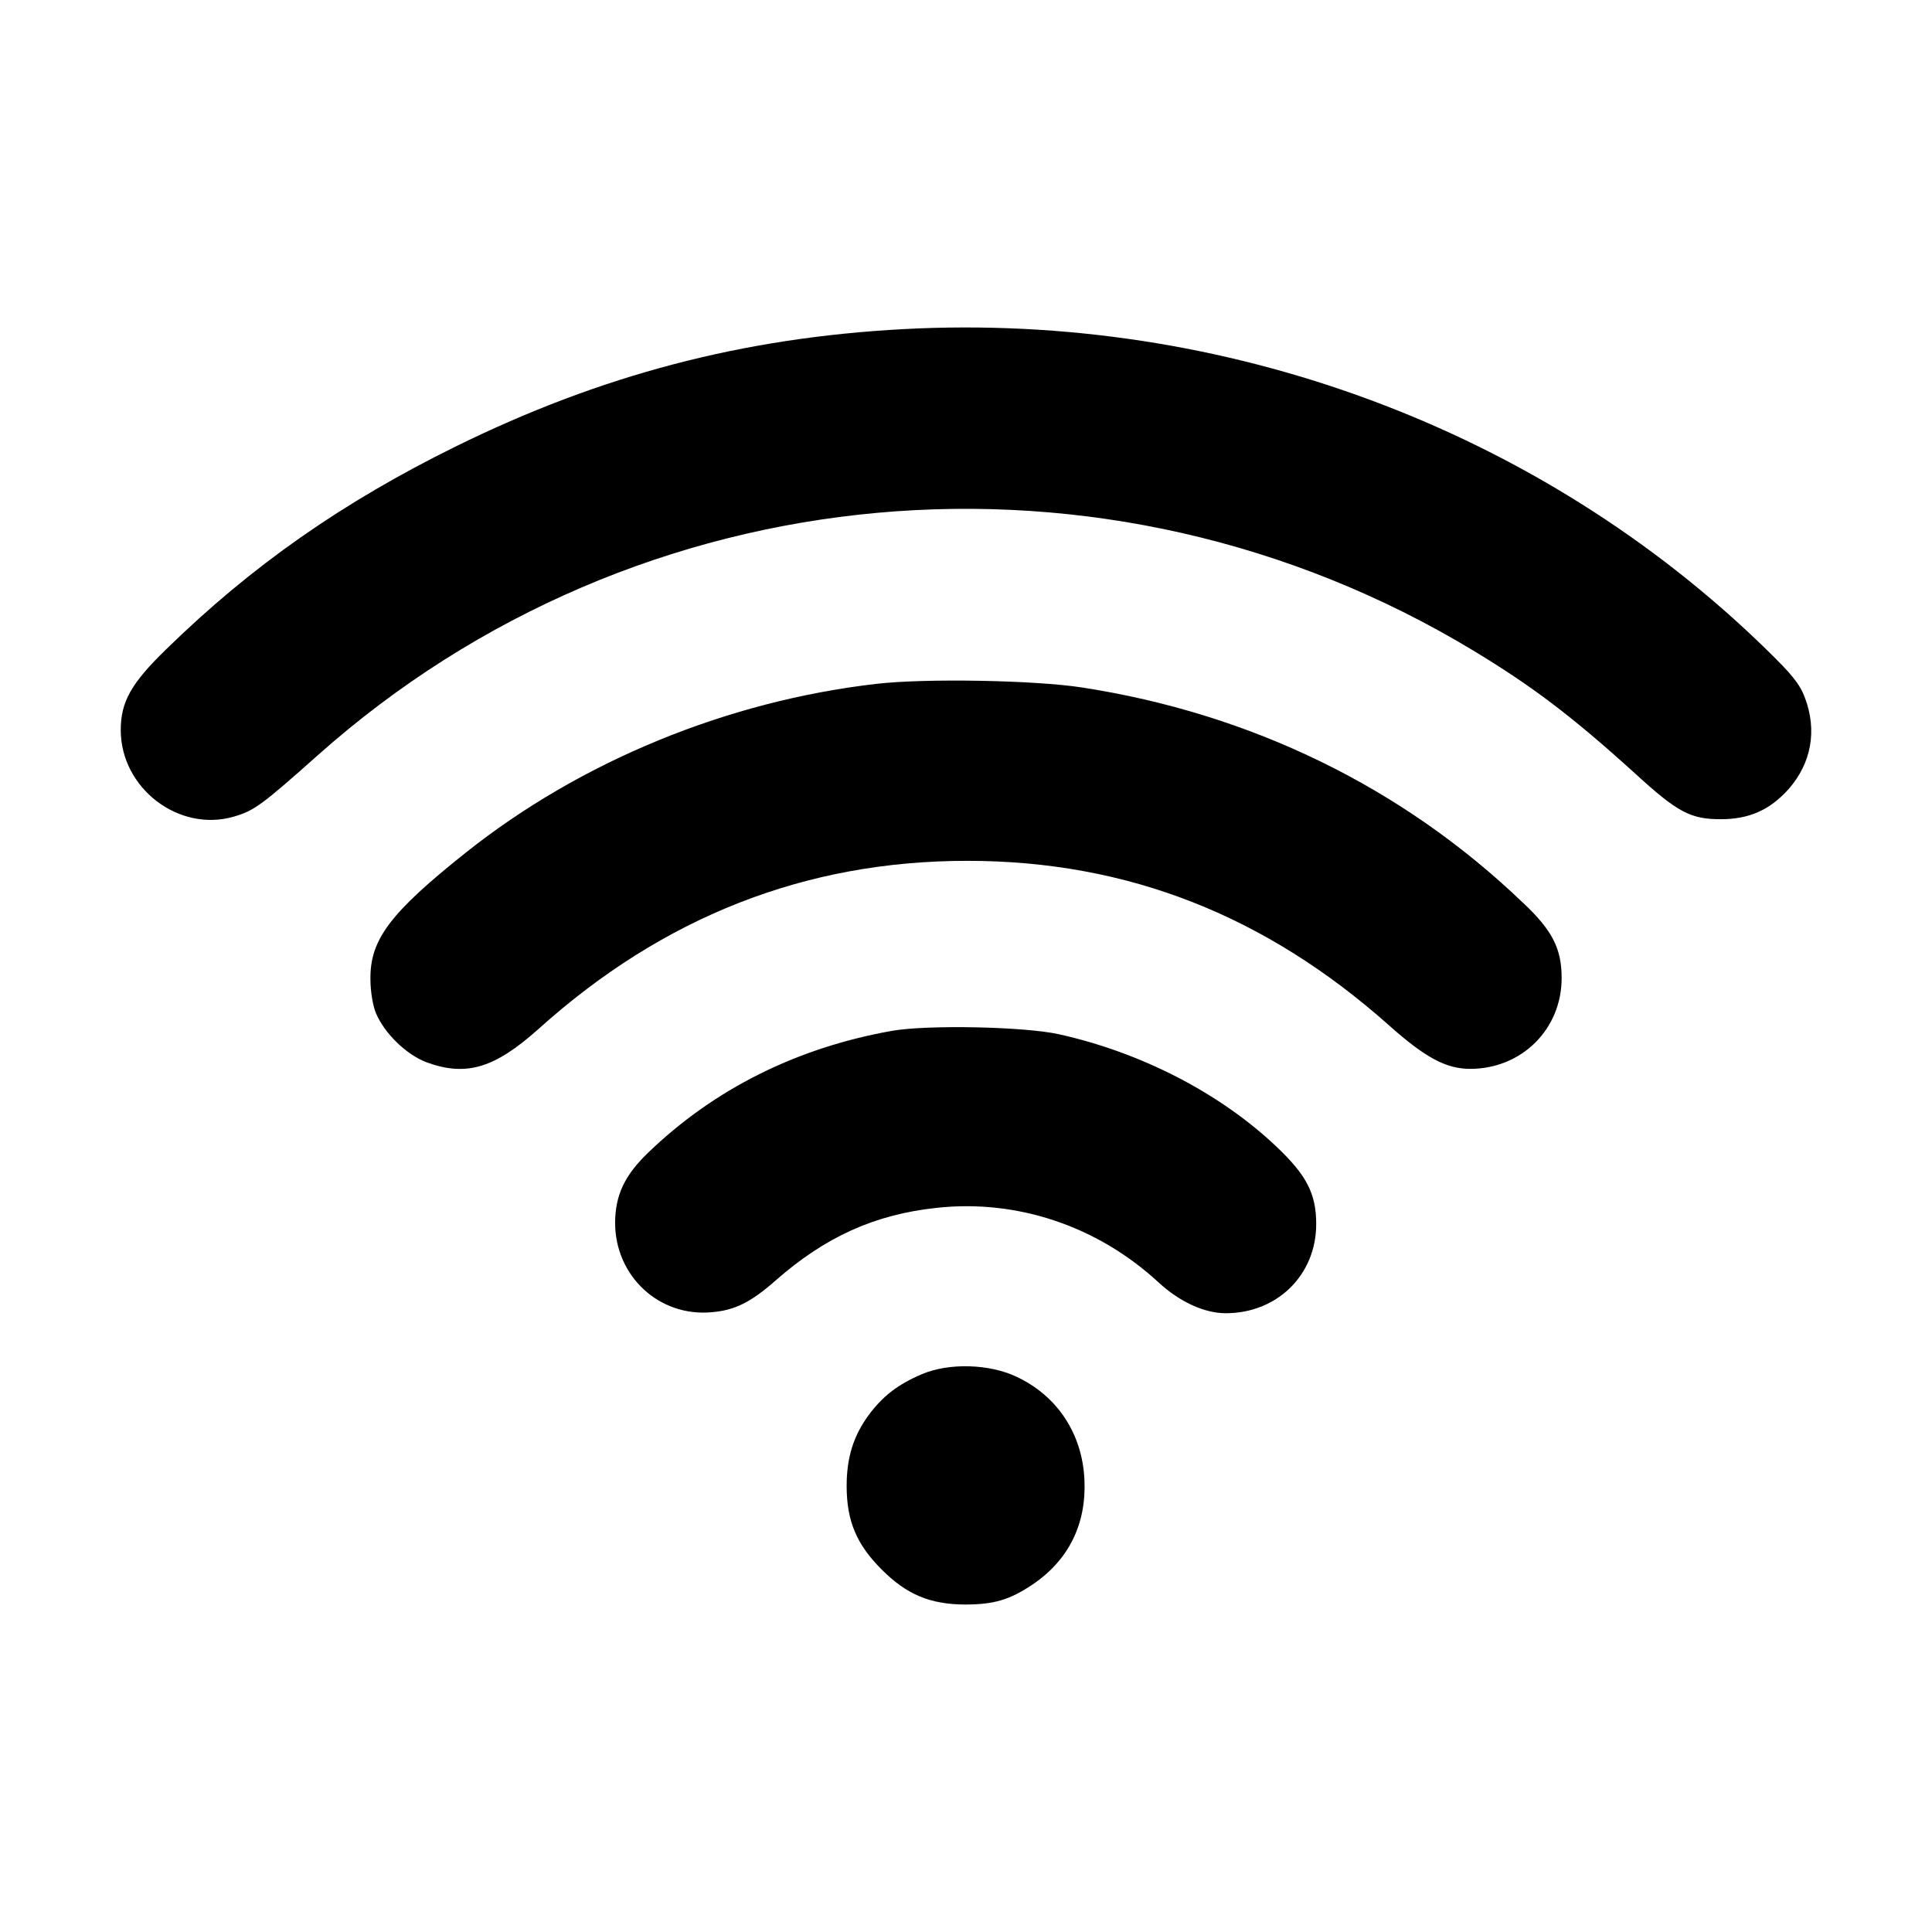 <svg xmlns="http://www.w3.org/2000/svg" viewBox="0 0 512 512"><path d="M474.06,209.05c-4.99,5.6-10.5,8.05-18.03,8.05-8.05,0-11.47-1.84-22.67-12.08-16.8-15.23-27.22-23.11-42.97-32.64-97.58-58.9-221.51-47.61-306.14,27.74-15.05,13.39-16.89,14.7-22.23,16.28-14.62,4.29-30.02-7.53-30.02-22.93,0-7.53,2.8-12.43,12.08-21.44,22.67-22.14,46.74-38.95,76.75-53.74,38.42-18.9,75.97-28.79,118.59-31.07,85.24-4.55,168.74,26.43,228.6,84.81,6.83,6.65,8.93,9.19,10.33,12.95,3.24,8.66,1.66,17.24-4.29,24.07Zm-70.37,30.28c-31.86-30.63-72.12-50.24-117.01-57.15-12.52-1.93-41.4-2.45-54.35-.96-39.65,4.55-78.5,20.57-108.87,44.72-20.13,16.02-25.47,23.11-25.29,33.7,0,3.15,.7,7.18,1.49,8.93,2.28,5.34,8.05,10.94,13.39,12.95,10.5,3.85,18.03,1.58,29.67-8.84,33.08-29.76,70.8-44.55,113.6-44.55s79.29,14.7,111.76,43.58c9.63,8.58,15.14,11.55,21.53,11.55,13.65,0,24.24-10.5,24.24-24.07,0-7.79-2.45-12.6-10.15-19.87Zm-65.46,64.5c-14.97-14.18-35.88-24.94-57.68-29.76-9.1-2.01-34.83-2.54-44.2-.88-25.12,4.46-47.09,15.4-64.59,32.29-6.21,5.95-8.66,11.2-8.75,18.38-.09,14.27,11.64,25.21,25.64,23.89,6.13-.53,10.33-2.63,16.89-8.4,13.13-11.55,26.26-17.5,42.62-19.25,21.35-2.36,42.71,4.81,58.9,19.78,5.51,5.08,12.08,8.14,17.77,8.14,13.65,0,23.98-10.15,23.98-23.63,0-8.05-2.54-12.95-10.59-20.57Zm-68.88,61c-7.26-3.41-17.85-3.68-24.94-.7-6.39,2.71-10.41,5.78-14.18,10.85-4.11,5.6-5.86,11.38-5.86,18.82,0,9.28,2.63,15.49,9.28,22.14s12.78,9.19,21.97,9.28c7.79,0,11.9-1.23,17.94-5.25,9.63-6.48,14.35-16.02,13.83-27.74-.53-12.25-7.18-22.32-18.03-27.39Z"/></svg>